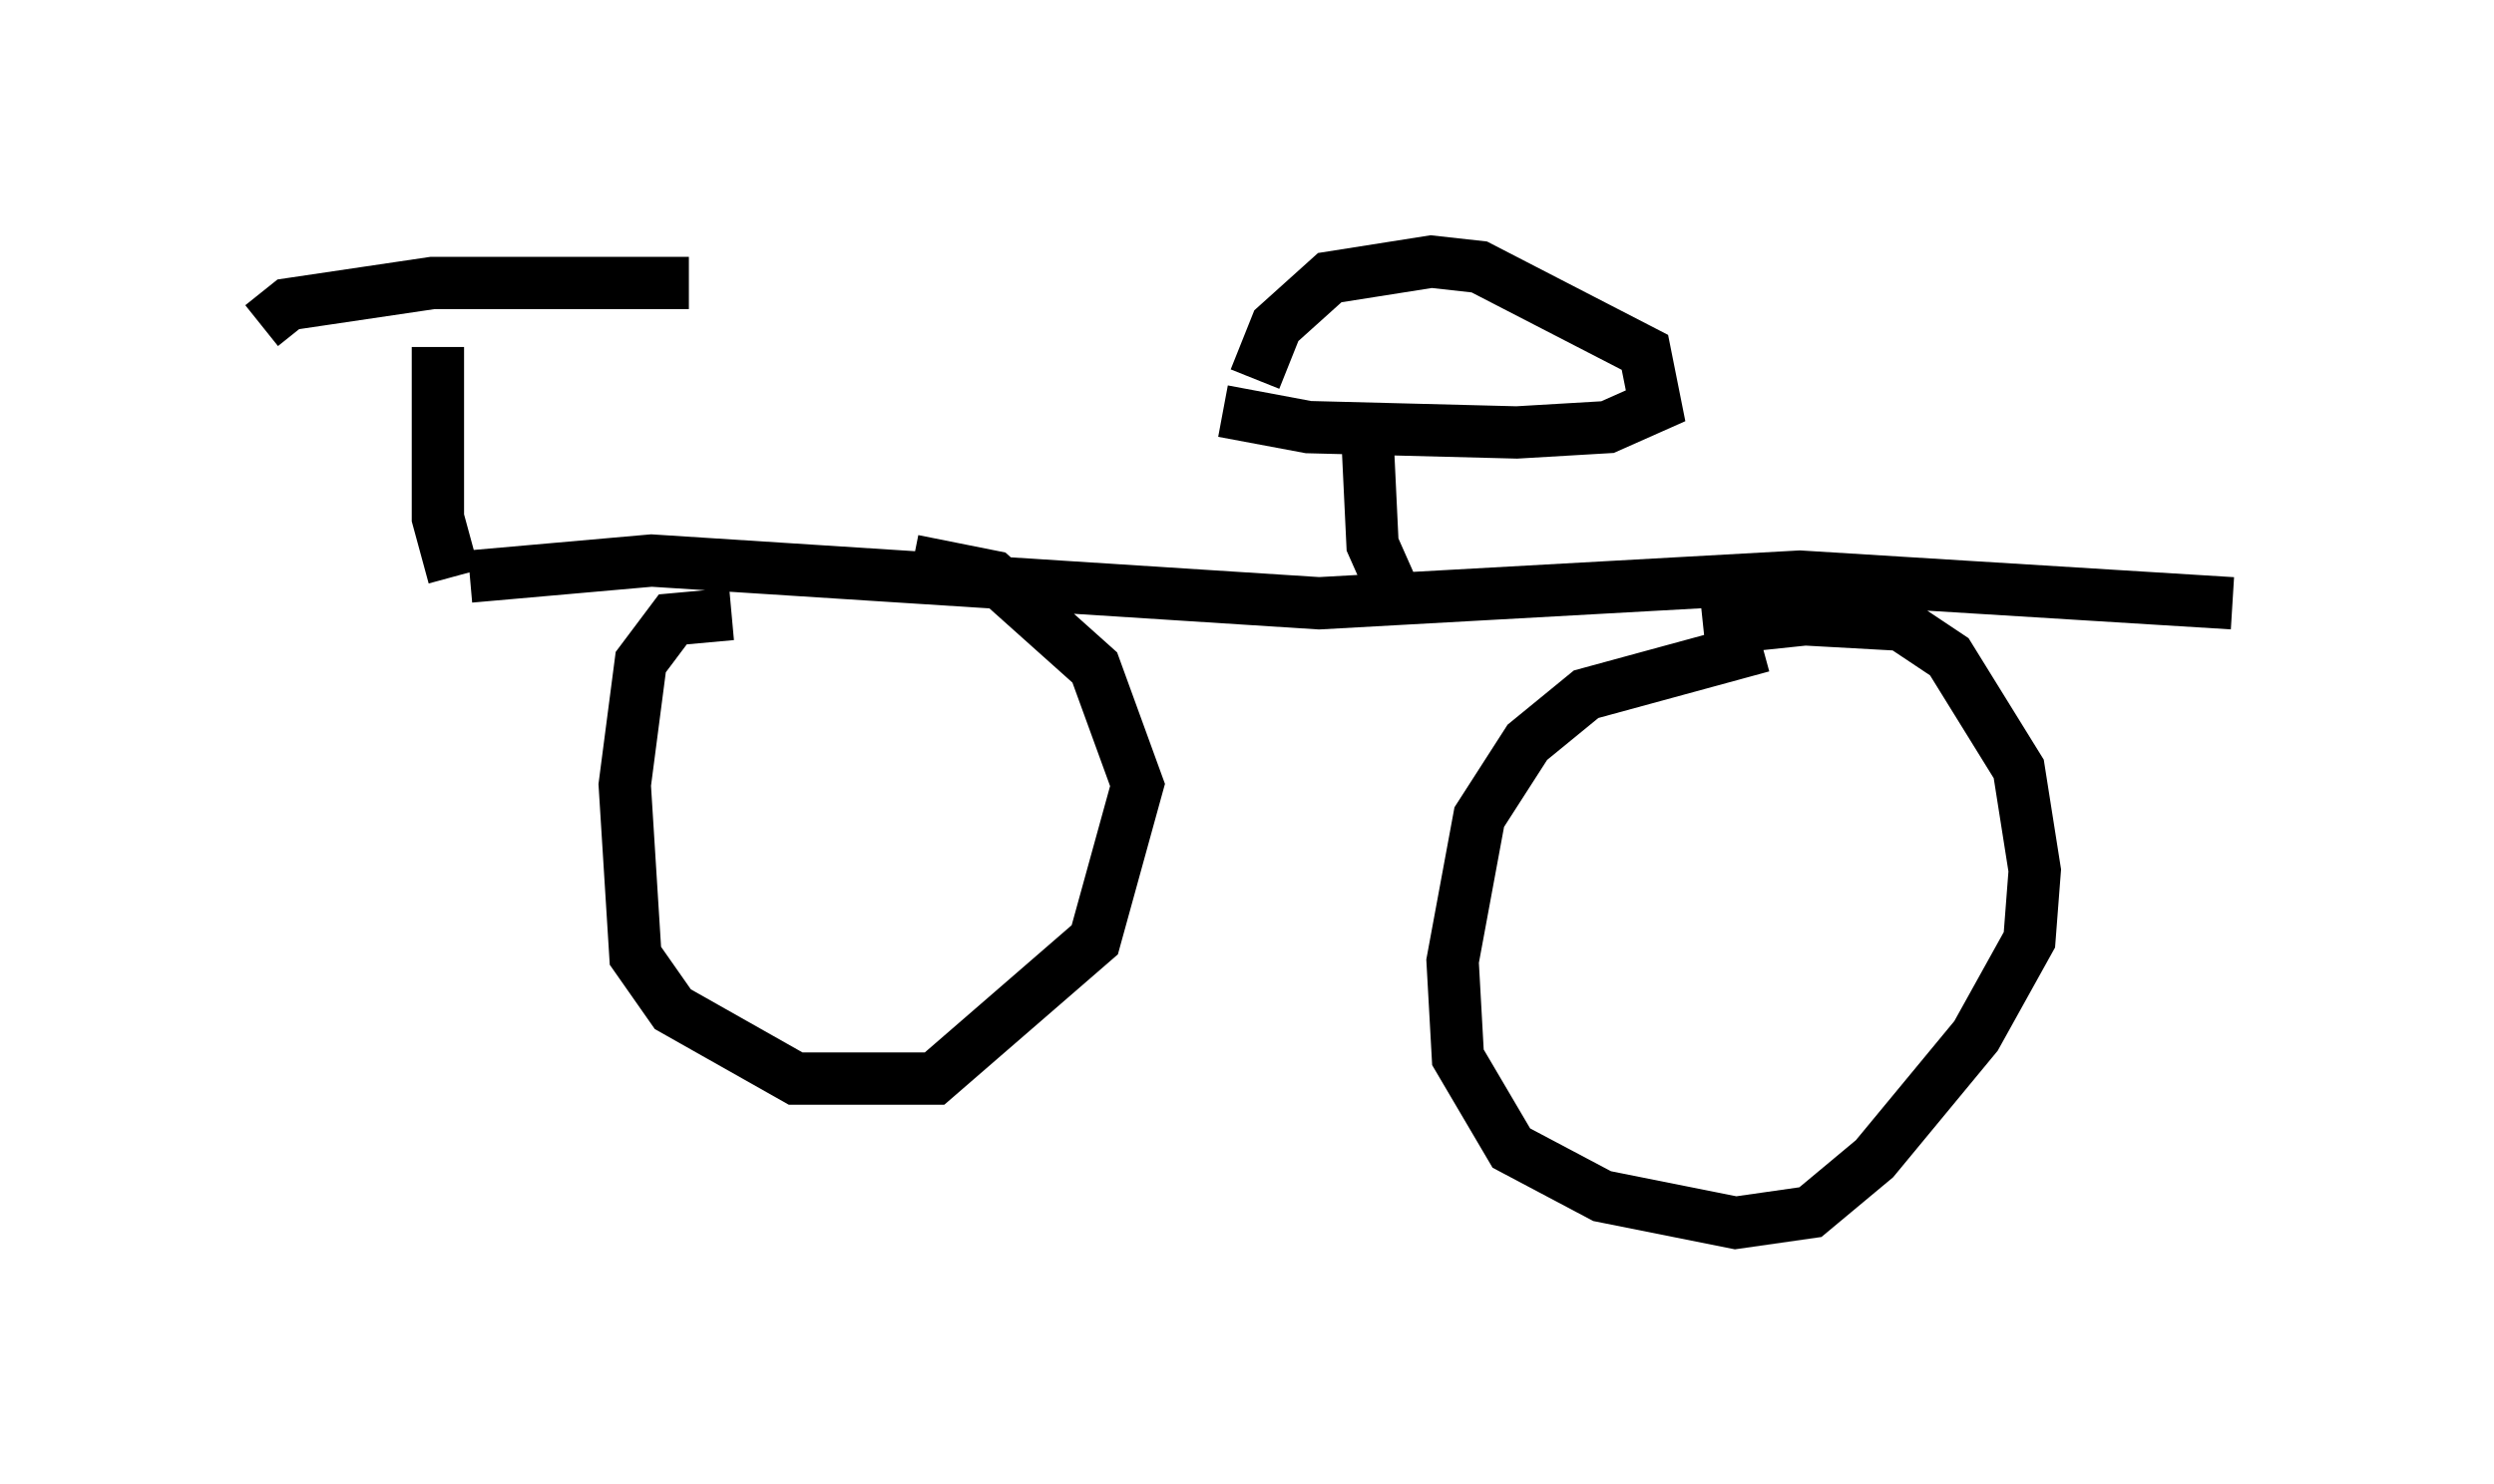 <?xml version="1.0" encoding="utf-8" ?>
<svg baseProfile="full" height="28.375" version="1.1" width="47.669" xmlns="http://www.w3.org/2000/svg" xmlns:ev="http://www.w3.org/2001/xml-events" xmlns:xlink="http://www.w3.org/1999/xlink"><defs /><rect fill="white" height="28.375" width="47.669" x="0" y="0" /><path d="M8.981, 10.615 m0.0, 0.408 l3.471, -0.306 12.761, 0.817 l9.188, -0.51 8.269, 0.51 m-33.994, -0.51 l-0.306, -1.123 0.0, -3.267 m-3.369, -0.408 l0.51, -0.408 2.756, -0.408 l4.9, 0.0 m13.475, 5.921 l-0.408, -0.919 -0.102, -2.144 m-2.756, -0.408 l1.633, 0.306 3.981, 0.102 l1.735, -0.102 0.919, -0.408 l-0.204, -1.021 -3.165, -1.633 l-0.919, -0.102 -1.94, 0.306 l-1.021, 0.919 -0.408, 1.021 m-10.004, 4.492 l-1.123, 0.102 -0.613, 0.817 l-0.306, 2.348 0.204, 3.267 l0.715, 1.021 2.348, 1.327 l2.654, 0.0 3.063, -2.654 l0.817, -2.96 -0.817, -2.246 l-1.94, -1.735 -1.531, -0.306 m16.231, 1.633 l-3.369, 0.919 -1.123, 0.919 l-0.919, 1.429 -0.51, 2.756 l0.102, 1.838 1.021, 1.735 l1.735, 0.919 2.552, 0.51 l1.429, -0.204 1.225, -1.021 l1.94, -2.348 1.021, -1.838 l0.102, -1.327 -0.306, -1.94 l-1.327, -2.144 -0.919, -0.613 l-1.838, -0.102 -1.94, 0.204 m-15.619, 3.777 " fill="none" stroke="black" stroke-width="1" /></svg>